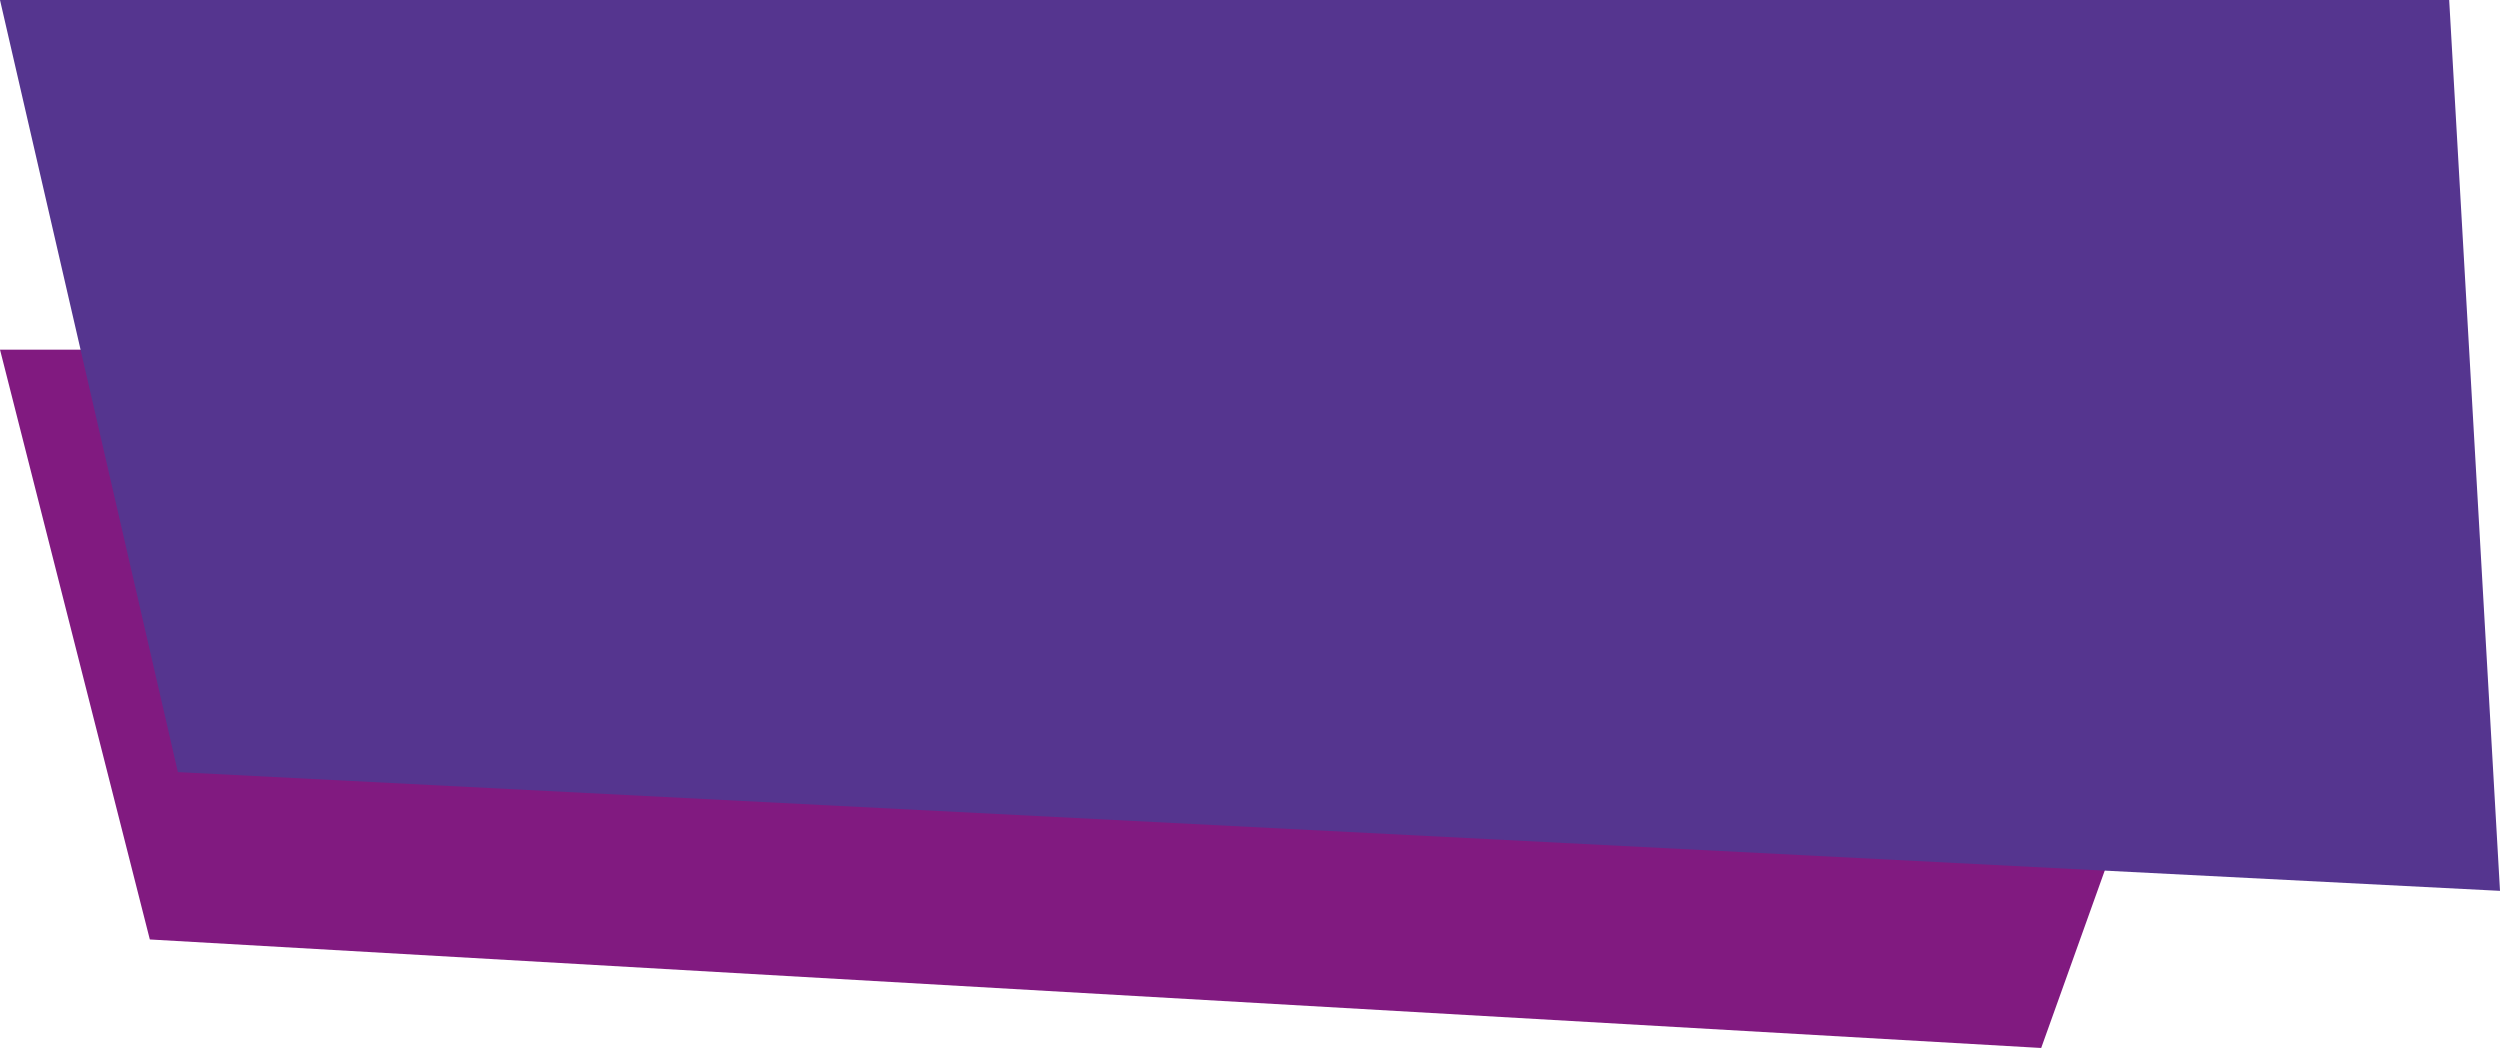 <svg xmlns="http://www.w3.org/2000/svg" width="1136.894" height="476.573" viewBox="0 0 1136.894 476.573"><defs><style>.a{fill:#811a80;}.b{fill:#55358f;}</style></defs><g transform="translate(12 -894)"><path class="a" d="M0,0H1042L928.245,317.573,68.137,268.229Z" transform="translate(-12 1053)"/><path class="b" d="M0,0H1113.784l23.11,405.122L80.9,351.119Z" transform="translate(-12 894)"/></g></svg>
